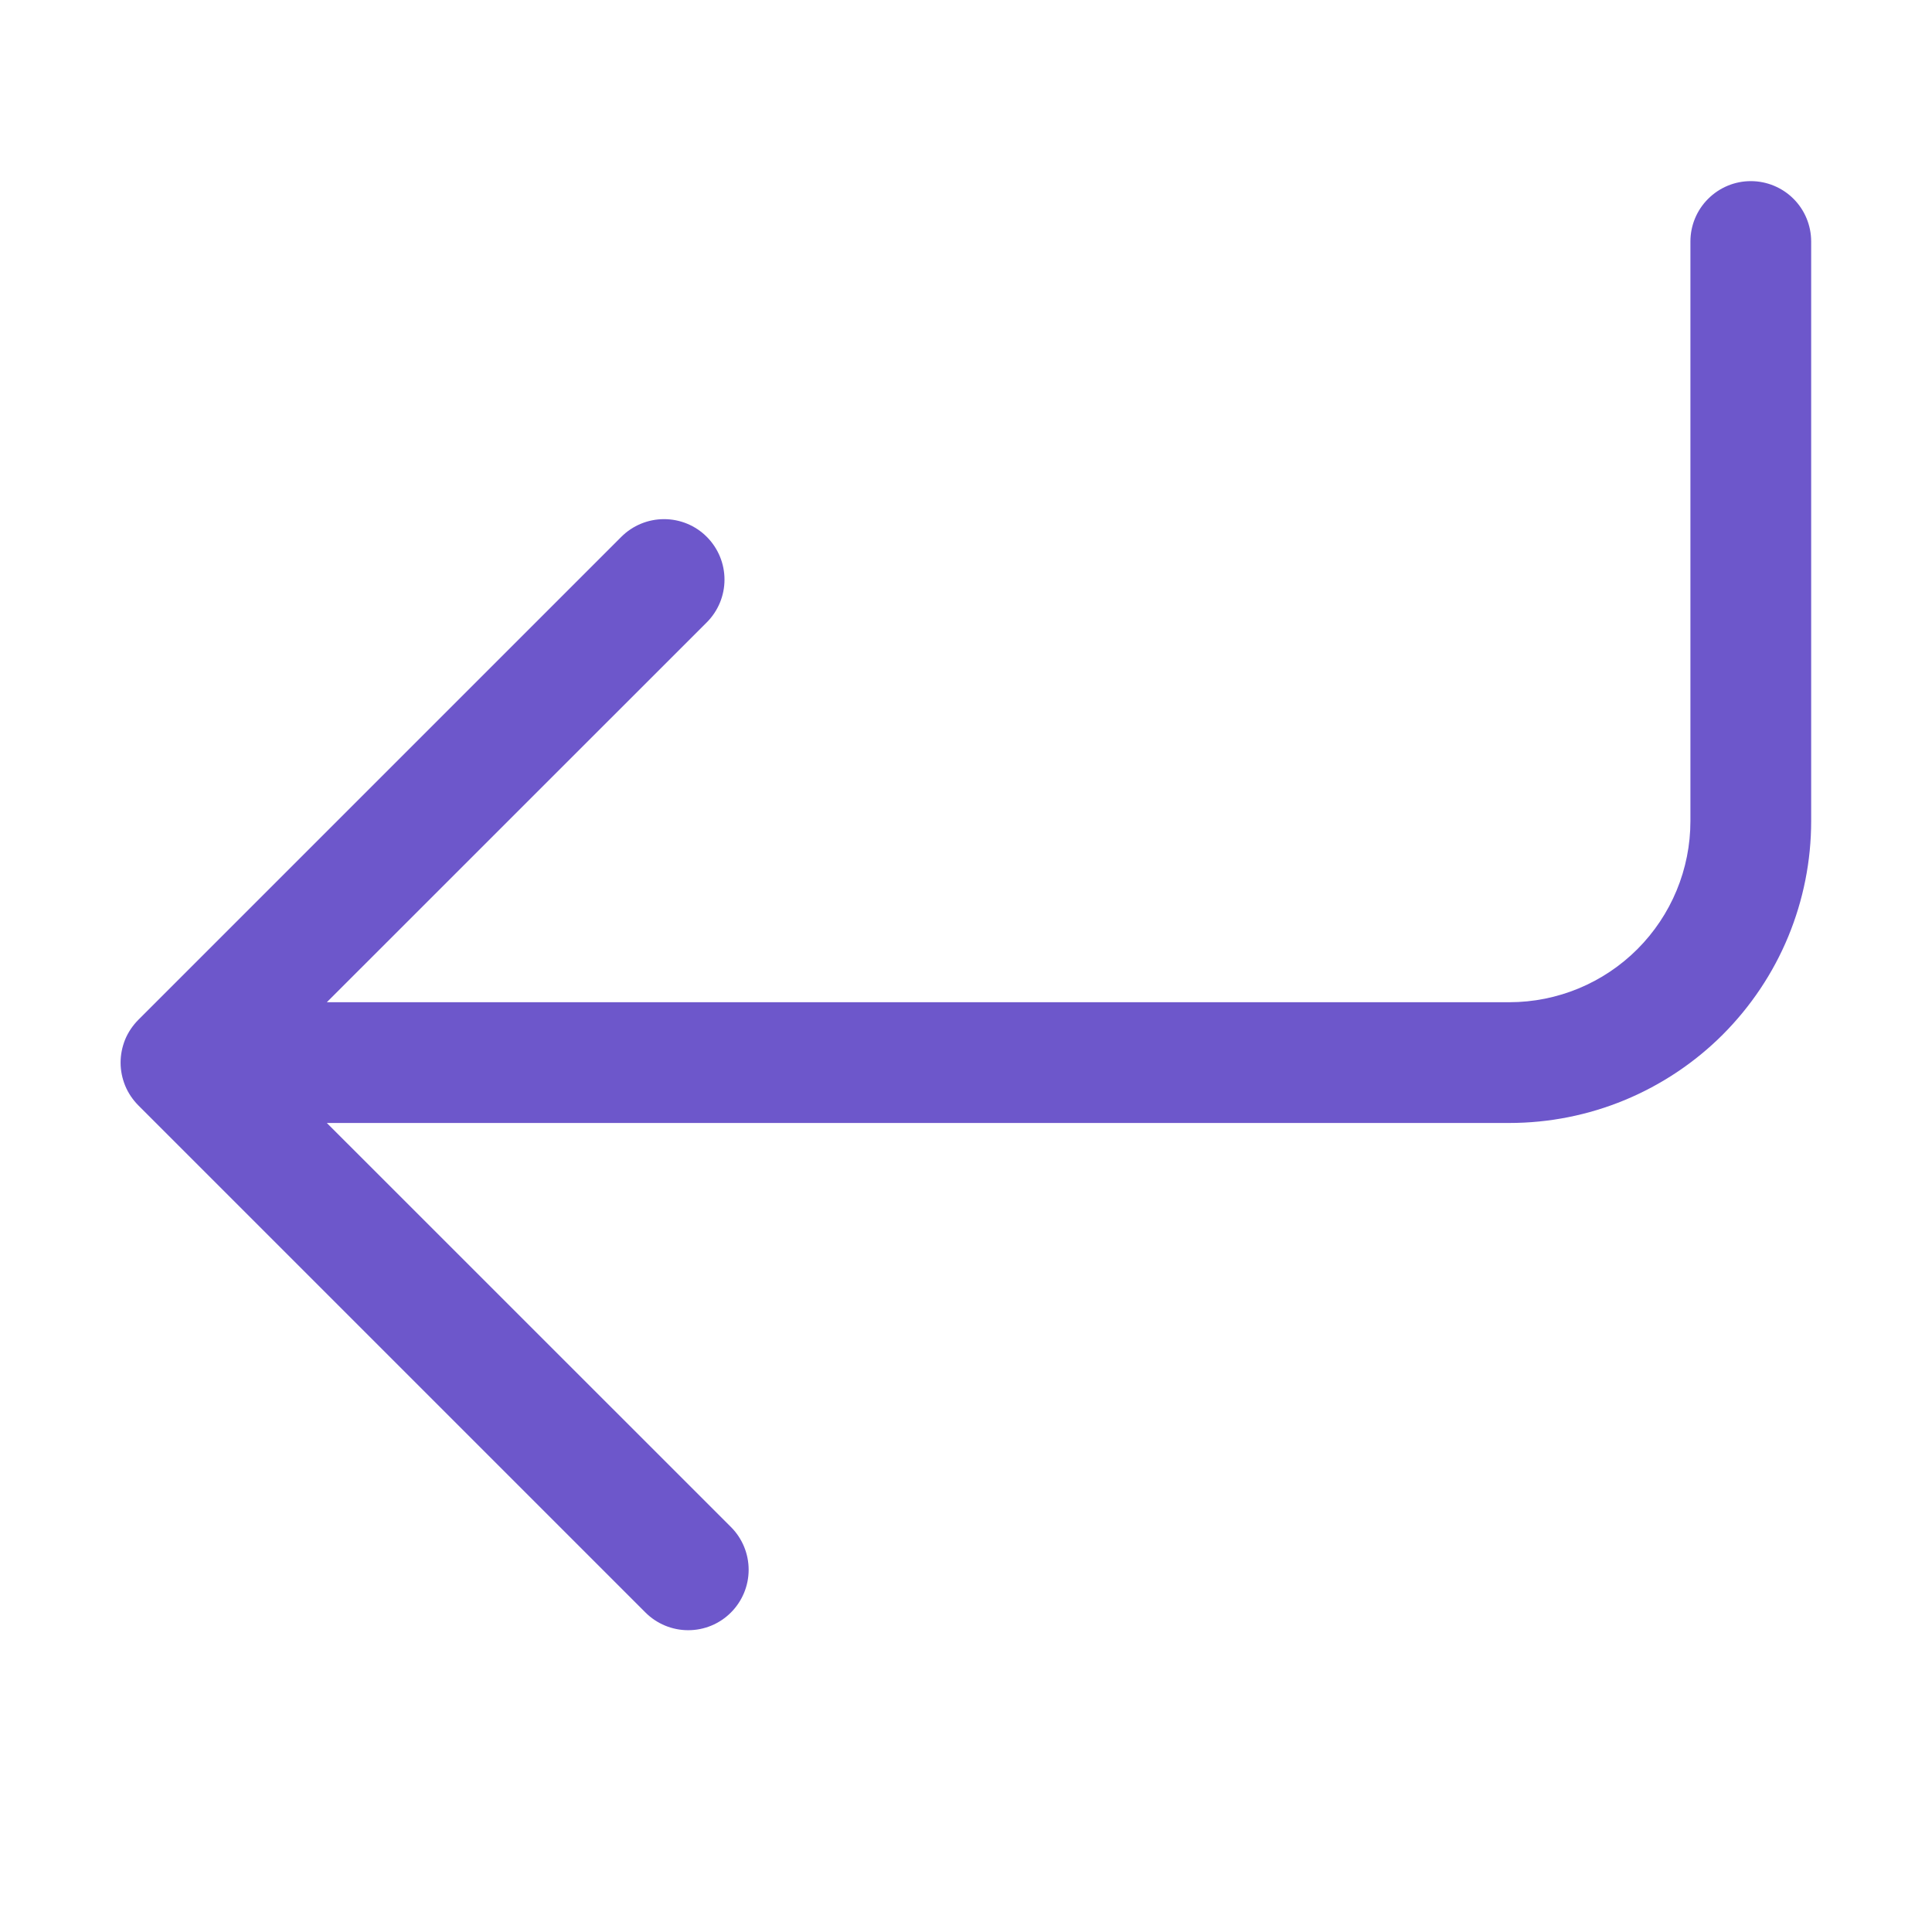 <svg width="24" height="24" viewBox="0 0 24 24" fill="none" xmlns="http://www.w3.org/2000/svg">
<g id="arrow-return-left">
<path id="Vector" fill-rule="evenodd" clip-rule="evenodd" d="M21.749 2.25C21.948 2.25 22.139 2.329 22.28 2.47C22.42 2.61 22.499 2.801 22.499 3V10.2C22.499 10.693 22.402 11.18 22.214 11.635C22.026 12.09 21.749 12.503 21.401 12.852C21.053 13.2 20.639 13.476 20.184 13.665C19.73 13.853 19.242 13.95 18.749 13.95H4.06L9.08 18.969C9.221 19.11 9.3 19.301 9.3 19.5C9.3 19.699 9.221 19.89 9.08 20.031C8.94 20.172 8.749 20.251 8.549 20.251C8.35 20.251 8.159 20.172 8.018 20.031L1.718 13.731C1.649 13.661 1.593 13.579 1.555 13.487C1.518 13.396 1.498 13.299 1.498 13.2C1.498 13.101 1.518 13.004 1.555 12.912C1.593 12.821 1.649 12.739 1.718 12.669L7.718 6.669C7.859 6.528 8.05 6.449 8.249 6.449C8.449 6.449 8.64 6.528 8.78 6.669C8.921 6.81 9 7.001 9 7.2C9 7.399 8.921 7.59 8.78 7.731L4.06 12.45H18.749C19.346 12.45 19.918 12.213 20.34 11.791C20.762 11.369 20.999 10.797 20.999 10.2V3C20.999 2.801 21.078 2.61 21.219 2.47C21.36 2.329 21.55 2.25 21.749 2.25Z" fill="#6D57CB"/>
</g>
</svg>
